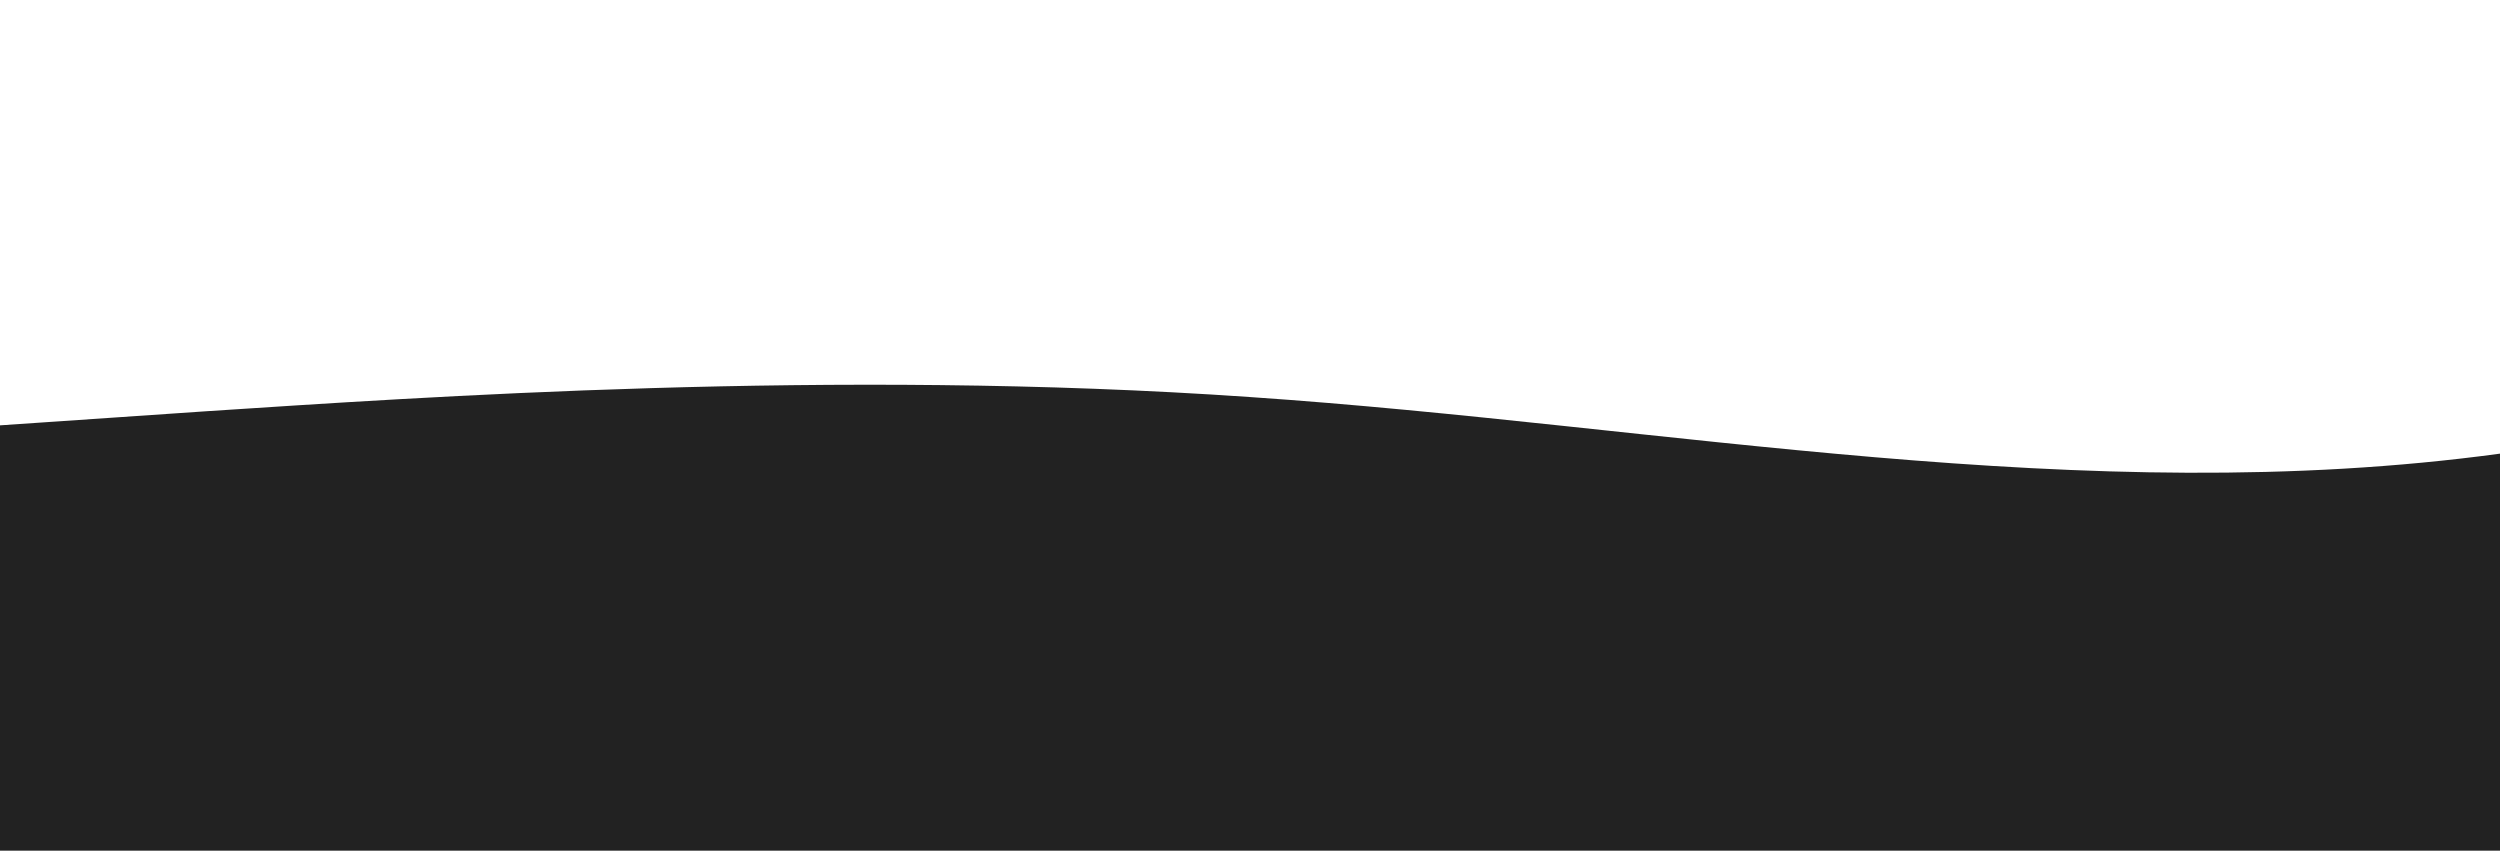 <?xml version="1.0" standalone="no"?>
<svg xmlns:xlink="http://www.w3.org/1999/xlink" id="wave" style="transform:rotate(0deg); transition: 0.3s" viewBox="0 0 1440 490" version="1.1" xmlns="http://www.w3.org/2000/svg"><defs><linearGradient id="sw-gradient-0" x1="0" x2="0" y1="1" y2="0"><stop stop-color="rgba(243, 106, 62, 1)" offset="0%"/><stop stop-color="rgba(255, 179, 11, 1)" offset="100%"/></linearGradient></defs><path style="transform:translate(0, 0px); opacity:1" fill="#222222" d="M0,245L120,236.8C240,229,480,212,720,228.7C960,245,1200,294,1440,261.3C1680,229,1920,114,2160,81.7C2400,49,2640,98,2880,138.8C3120,180,3360,212,3600,187.8C3840,163,4080,82,4320,81.7C4560,82,4800,163,5040,204.2C5280,245,5520,245,5760,220.5C6000,196,6240,147,6480,147C6720,147,6960,196,7200,196C7440,196,7680,147,7920,122.5C8160,98,8400,98,8640,130.7C8880,163,9120,229,9360,220.5C9600,212,9840,131,10080,98C10320,65,10560,82,10800,130.7C11040,180,11280,261,11520,261.3C11760,261,12000,180,12240,163.3C12480,147,12720,196,12960,228.7C13200,261,13440,278,13680,261.3C13920,245,14160,196,14400,196C14640,196,14880,245,15120,269.5C15360,294,15600,294,15840,253.2C16080,212,16320,131,16560,122.5C16800,114,17040,180,17160,212.3L17280,245L17280,490L17160,490C17040,490,16800,490,16560,490C16320,490,16080,490,15840,490C15600,490,15360,490,15120,490C14880,490,14640,490,14400,490C14160,490,13920,490,13680,490C13440,490,13200,490,12960,490C12720,490,12480,490,12240,490C12000,490,11760,490,11520,490C11280,490,11040,490,10800,490C10560,490,10320,490,10080,490C9840,490,9600,490,9360,490C9120,490,8880,490,8640,490C8400,490,8160,490,7920,490C7680,490,7440,490,7200,490C6960,490,6720,490,6480,490C6240,490,6000,490,5760,490C5520,490,5280,490,5040,490C4800,490,4560,490,4320,490C4080,490,3840,490,3600,490C3360,490,3120,490,2880,490C2640,490,2400,490,2160,490C1920,490,1680,490,1440,490C1200,490,960,490,720,490C480,490,240,490,120,490L0,490Z"/></svg>